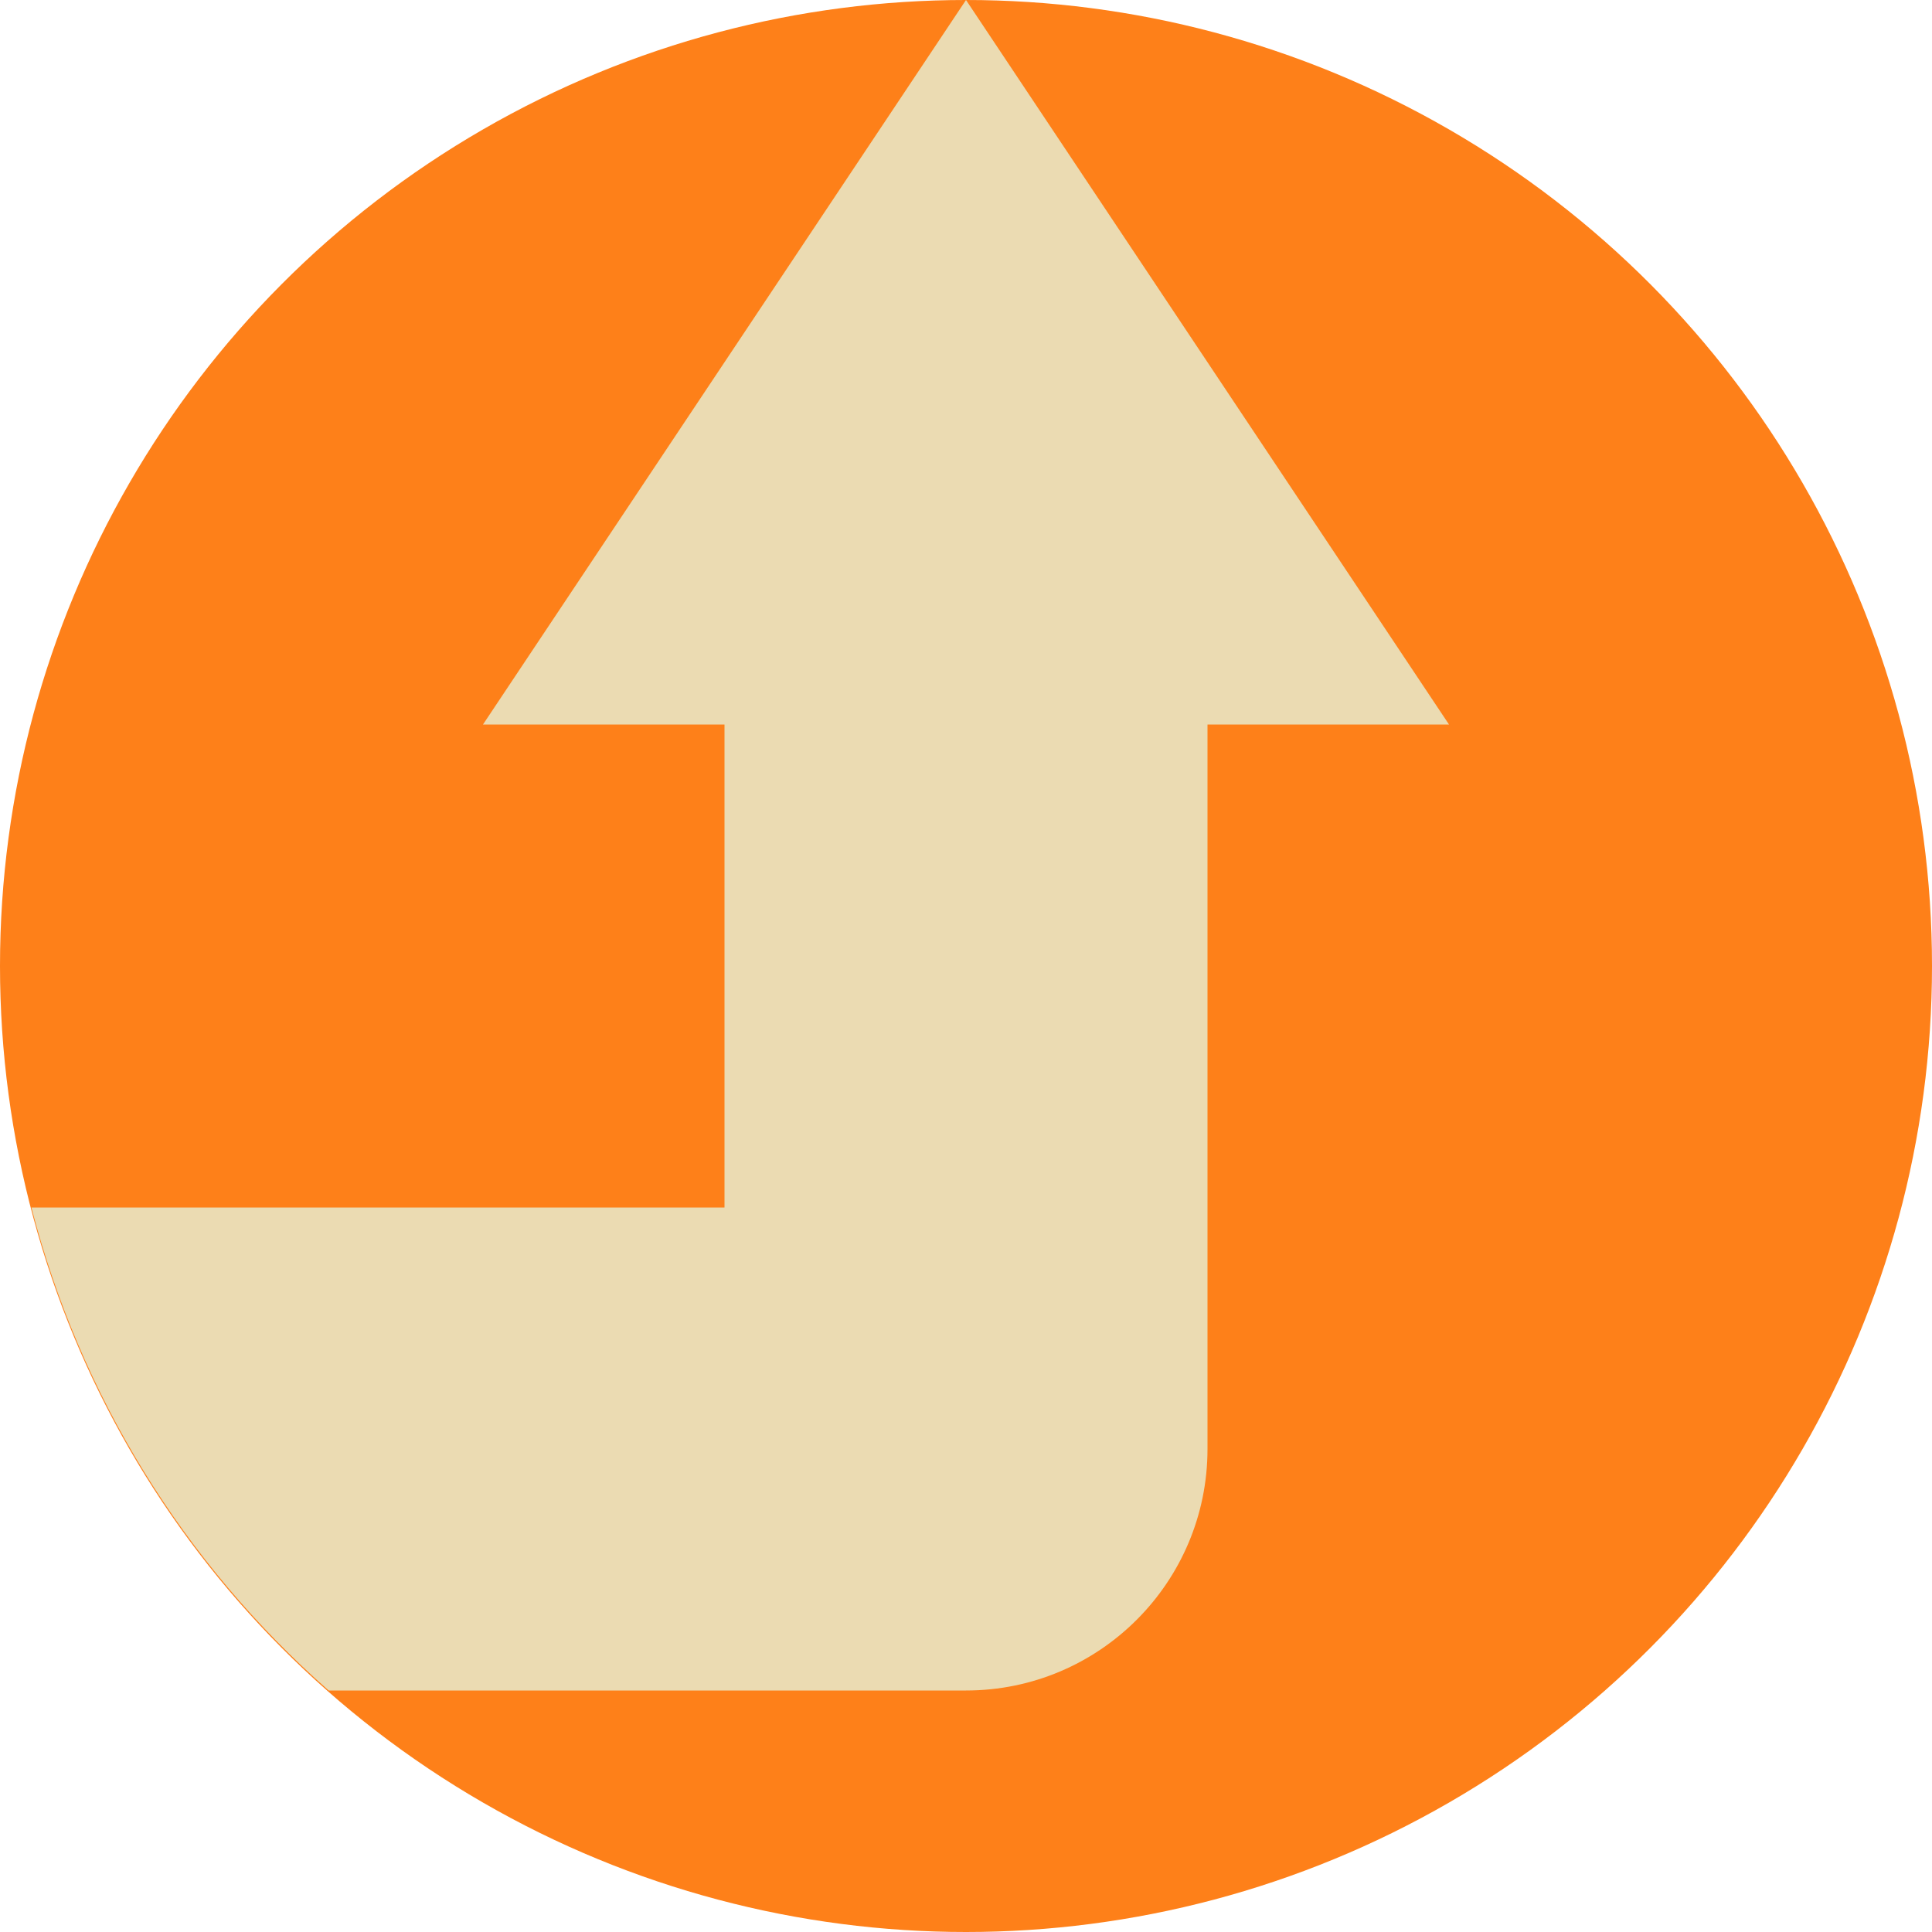 <?xml version="1.0" encoding="UTF-8" standalone="no"?>
<svg
   xmlns:dc="http://purl.org/dc/elements/1.1/"
   xmlns:cc="http://creativecommons.org/ns#"
   xmlns:rdf="http://www.w3.org/1999/02/22-rdf-syntax-ns#"
   xmlns:svg="http://www.w3.org/2000/svg"
   xmlns="http://www.w3.org/2000/svg"
   xmlns:sodipodi="http://sodipodi.sourceforge.net/DTD/sodipodi-0.dtd"
   xmlns:inkscape="http://www.inkscape.org/namespaces/inkscape"
   viewBox="0 0 8 8"
   version="1.1"
   id="svg7"
   sodipodi:docname="vcs-locally-modified-unstaged.svg"
   inkscape:version="0.92.3 (2405546, 2018-03-11)">
  <defs
     id="defs11" />
  <sodipodi:namedview
     pagecolor="#ebdbb2"
     bordercolor="#665c54"
     borderopacity="1"
     objecttolerance="10"
     gridtolerance="10"
     guidetolerance="10"
     inkscape:pageopacity="0"
     inkscape:pageshadow="2"
     inkscape:window-width="1860"
     inkscape:window-height="1049"
     id="namedview9"
     showgrid="false"
     inkscape:window-x="60"
     inkscape:window-y="0"
     inkscape:window-maximized="1"
     inkscape:current-layer="svg7"
     showborder="false" />
  <style
     type="text/css"
     id="current-color-scheme">
        .ColorScheme-NeutralText {
            color:#fe8019;
        }
    </style>
  <circle
     style="fill:currentColor;fill-opacity:1;stroke:none"
     class="ColorScheme-NeutralText"
     cx="4"
     cy="4"
     r="4"
     id="circle3" />
  <path
     d="M 4,0 2,3 H 3 V 5 H 0.13 C 0.331,5.775 0.76,6.472 1.361,7 H 4 C 4.552,7 5,6.552 5,6 V 3 h 1 z"
     id="path5"
     inkscape:connector-curvature="0"
     style="fill:#ebdbb2"
     sodipodi:nodetypes="ccccccssccc" />
</svg>
